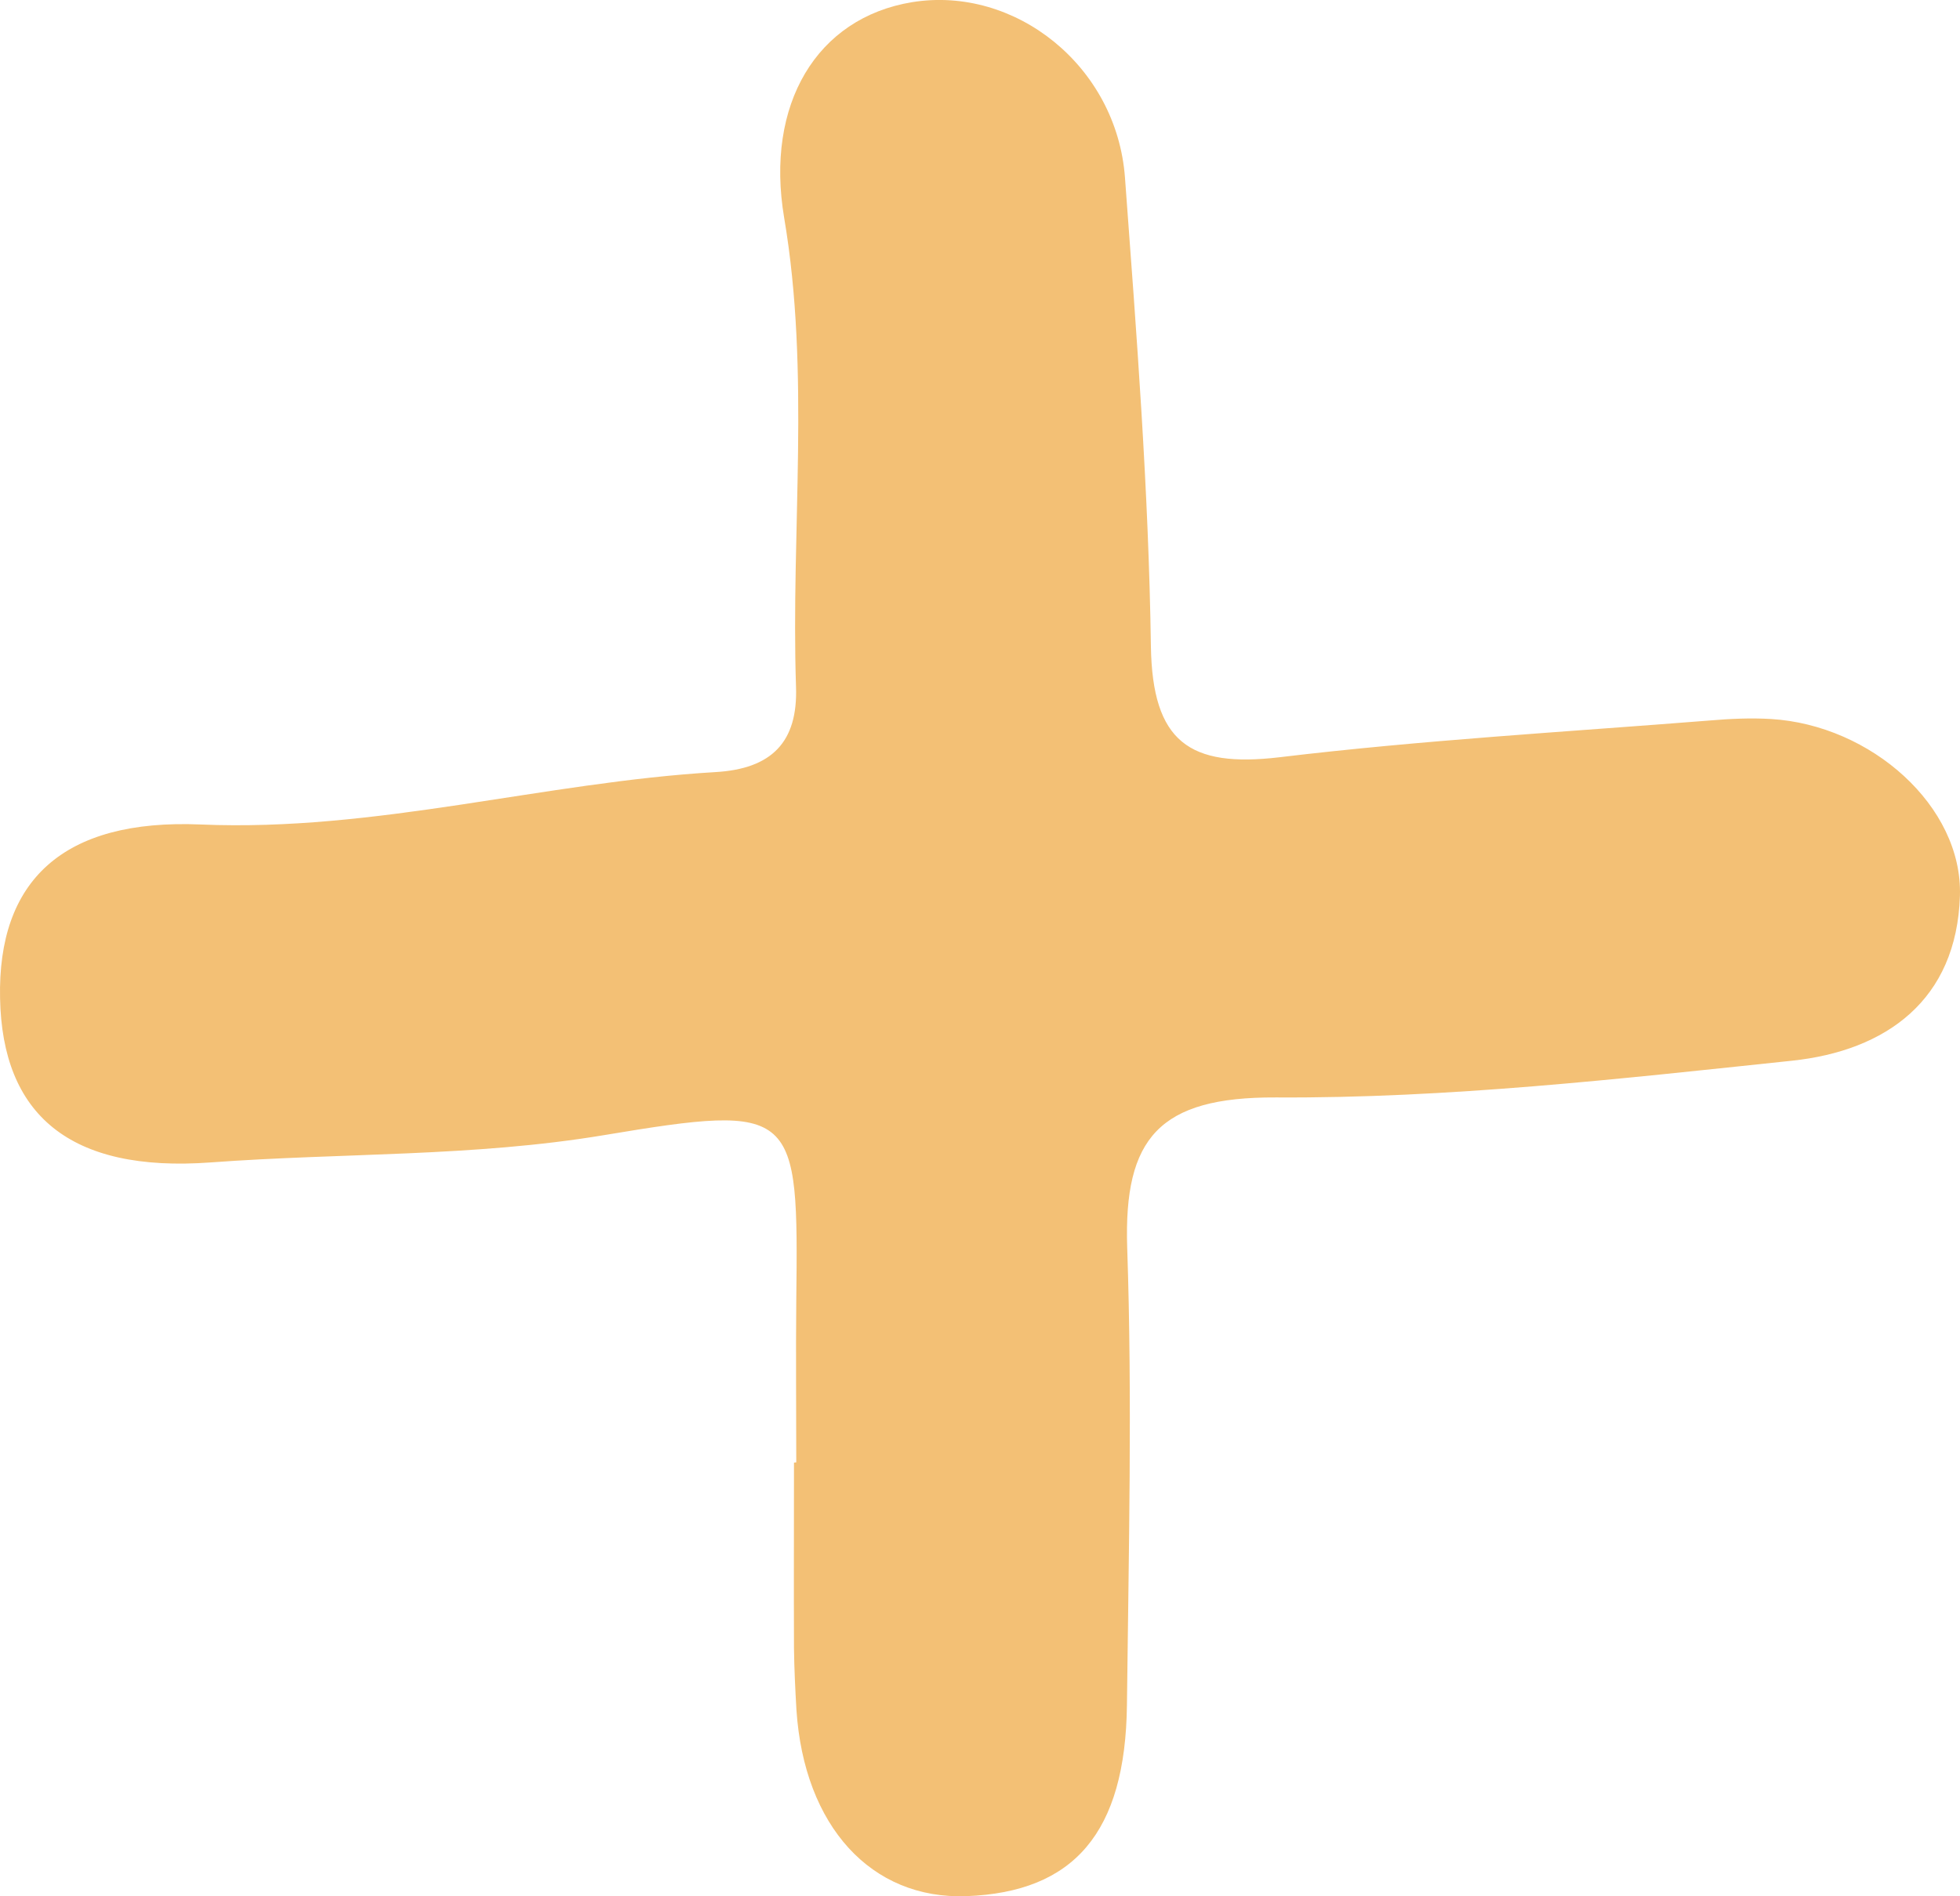 <svg width="31" height="30" viewBox="0 0 31 30" fill="none" xmlns="http://www.w3.org/2000/svg">
<path d="M12.594 23.136C12.594 22.288 12.586 21.44 12.594 20.593C12.629 17.55 12.613 17.448 9.55 17.959C7.477 18.304 5.403 18.237 3.334 18.39C1.096 18.555 0.036 17.629 0.001 15.792C-0.038 13.939 0.987 12.95 3.178 13.044C5.943 13.161 8.592 12.376 11.314 12.215C12.206 12.164 12.621 11.74 12.59 10.865C12.508 8.392 12.82 5.907 12.402 3.442C12.101 1.652 12.914 0.282 14.428 0.034C16.059 -0.229 17.663 1.047 17.793 2.81C17.976 5.279 18.168 7.752 18.203 10.225C18.227 11.736 18.809 12.149 20.237 11.98C22.495 11.709 24.767 11.579 27.036 11.399C27.361 11.371 27.686 11.356 28.01 11.375C29.595 11.47 31.042 12.757 30.999 14.17C30.948 15.827 29.826 16.624 28.343 16.781C25.628 17.067 22.901 17.378 20.179 17.362C18.336 17.354 17.773 18.002 17.828 19.733C17.91 22.143 17.851 24.561 17.824 26.976C17.8 28.993 16.987 29.935 15.285 29.998C13.779 30.053 12.719 28.891 12.597 27.054C12.578 26.728 12.562 26.402 12.558 26.076C12.554 25.099 12.558 24.118 12.558 23.14C12.574 23.136 12.586 23.136 12.594 23.136Z" fill="#F3C075"/>
</svg>
